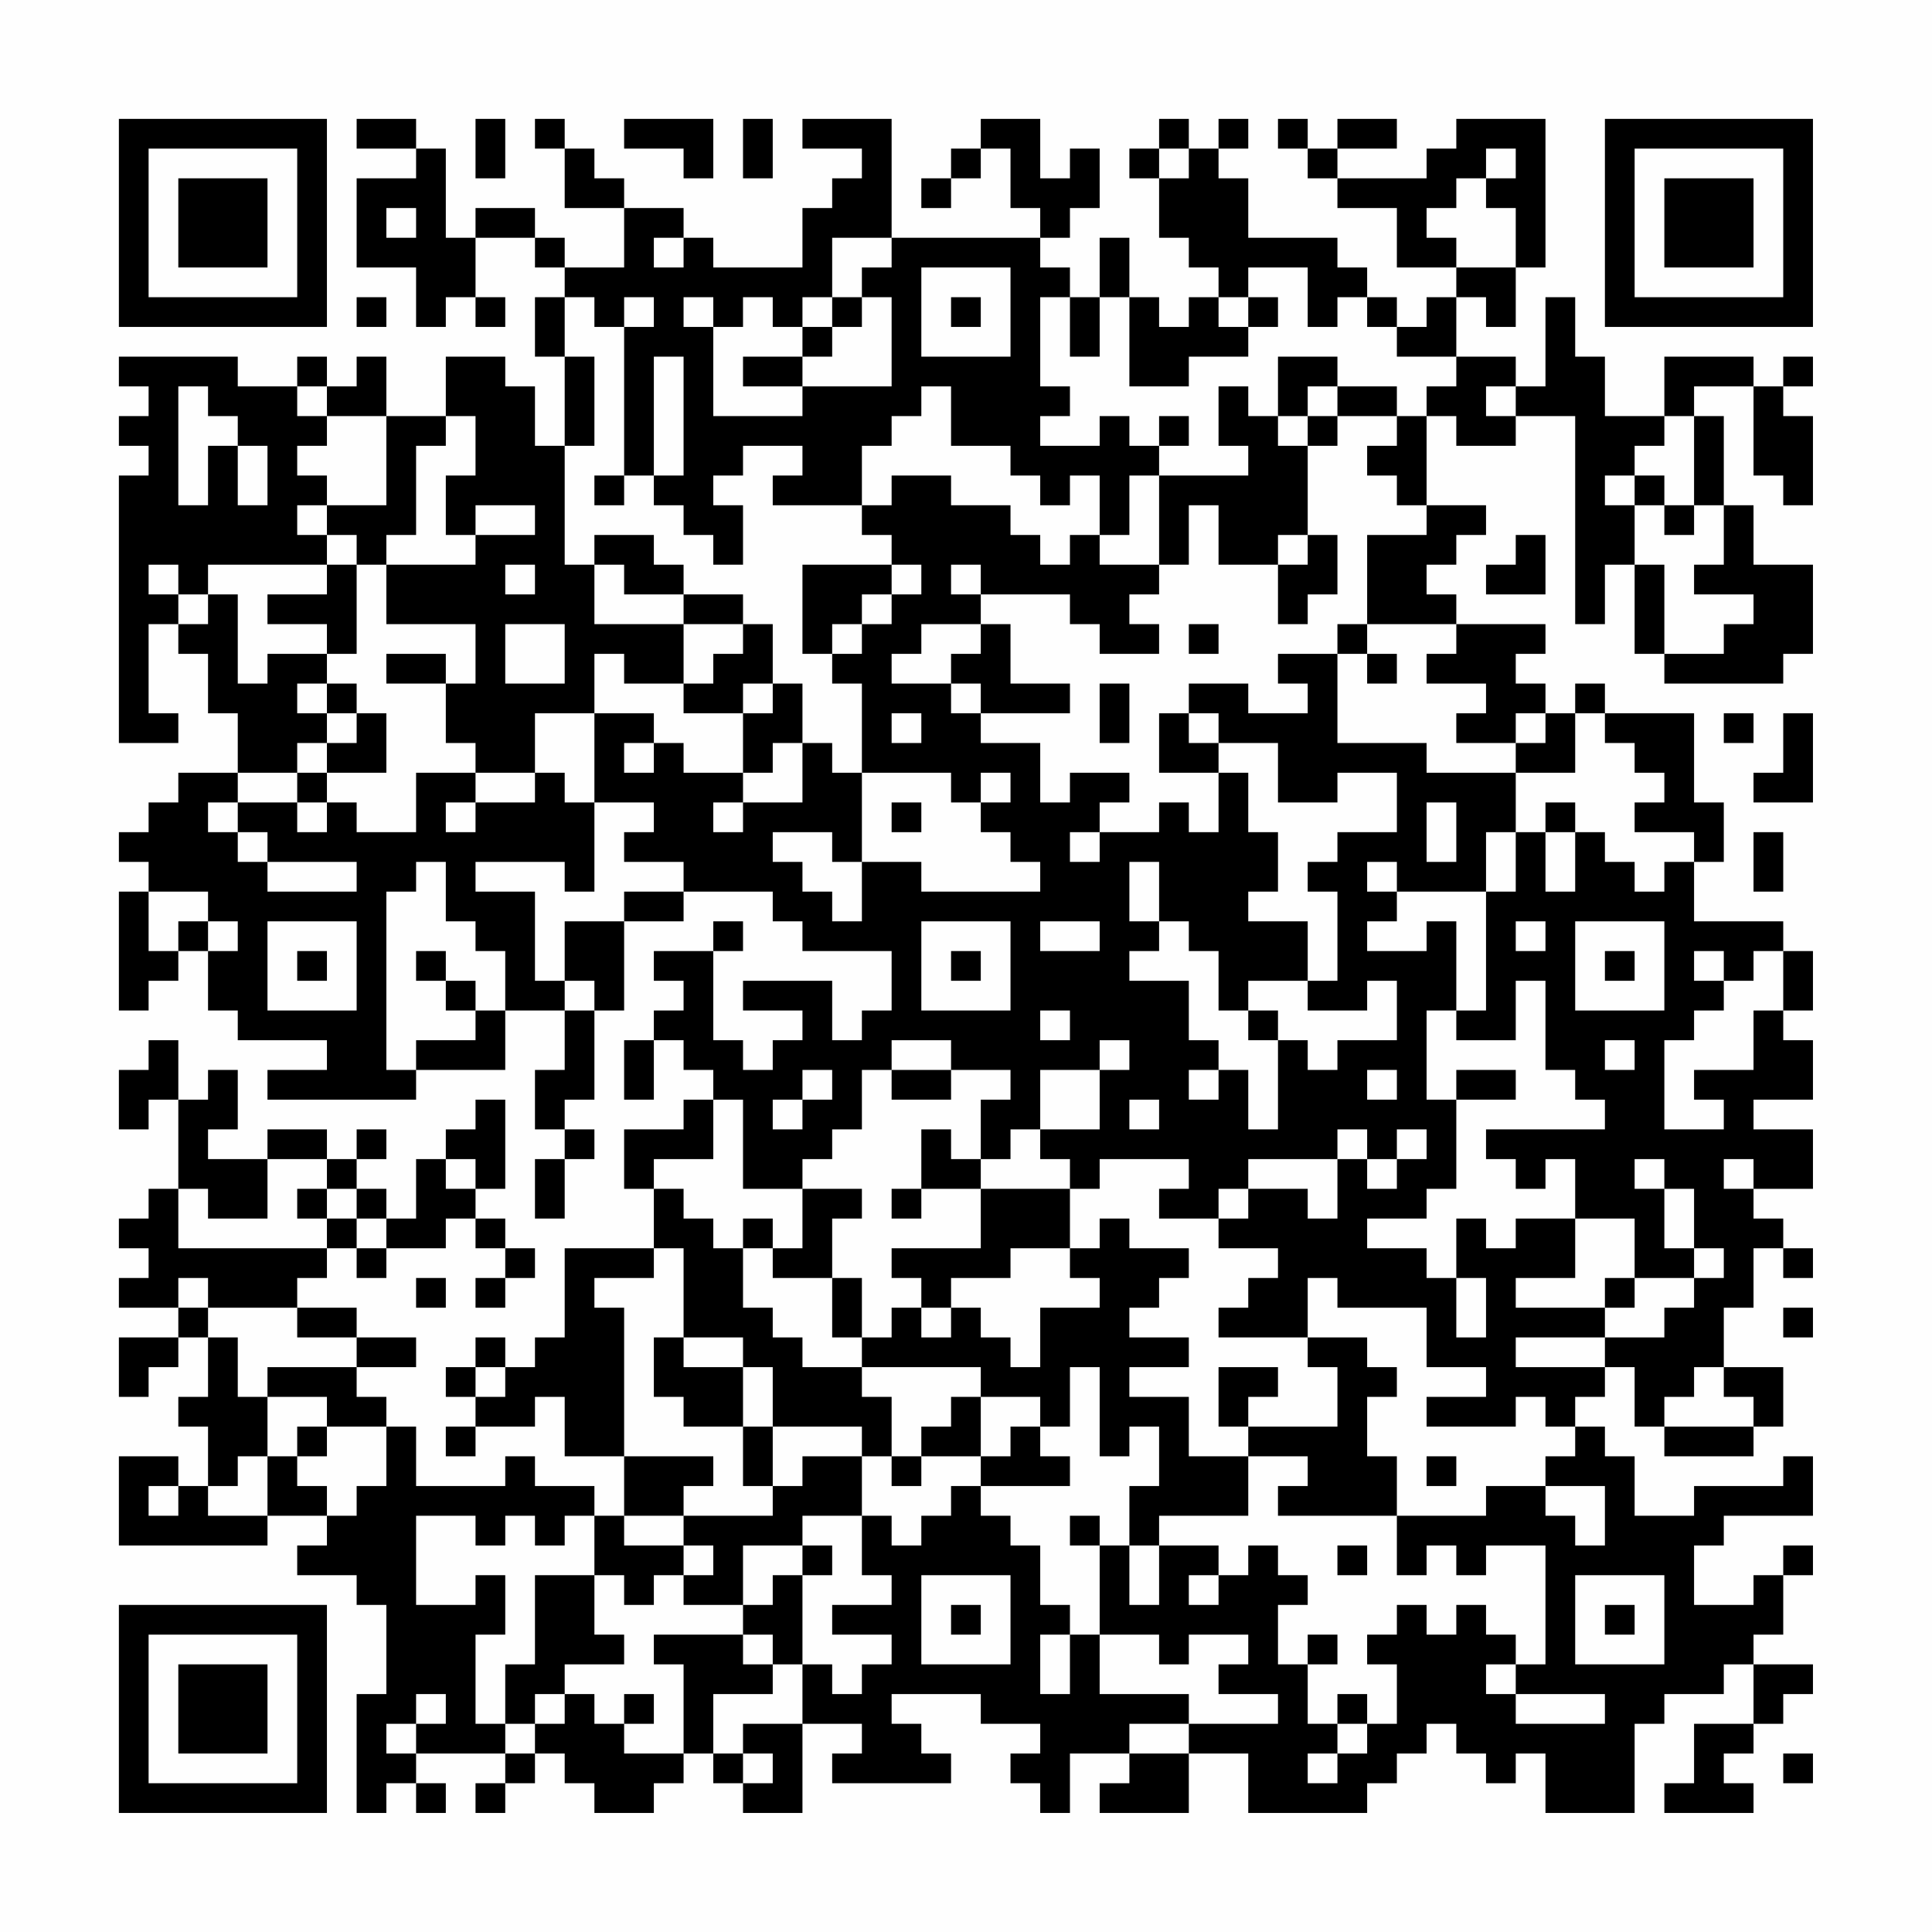 <?xml version="1.0" encoding="UTF-8"?>
<svg xmlns="http://www.w3.org/2000/svg" version="1.1" width="300" height="300" viewBox="0 0 300 300"><rect x="0" y="0" width="300" height="300" fill="#fefefe"/><g transform="scale(4.615)"><g transform="translate(4,4)"><path fill-rule="evenodd" d="M8 0L8 1L10 1L10 2L8 2L8 5L10 5L10 7L11 7L11 6L12 6L12 7L13 7L13 6L12 6L12 4L14 4L14 5L15 5L15 6L14 6L14 8L15 8L15 11L14 11L14 9L13 9L13 8L11 8L11 10L9 10L9 8L8 8L8 9L7 9L7 8L6 8L6 9L4 9L4 8L0 8L0 9L1 9L1 10L0 10L0 11L1 11L1 12L0 12L0 21L2 21L2 20L1 20L1 17L2 17L2 18L3 18L3 20L4 20L4 22L2 22L2 23L1 23L1 24L0 24L0 25L1 25L1 26L0 26L0 30L1 30L1 29L2 29L2 28L3 28L3 30L4 30L4 31L7 31L7 32L5 32L5 33L10 33L10 32L13 32L13 30L15 30L15 32L14 32L14 34L15 34L15 35L14 35L14 37L15 37L15 35L16 35L16 34L15 34L15 33L16 33L16 30L17 30L17 27L19 27L19 26L22 26L22 27L23 27L23 28L26 28L26 30L25 30L25 31L24 31L24 29L21 29L21 30L23 30L23 31L22 31L22 32L21 32L21 31L20 31L20 28L21 28L21 27L20 27L20 28L18 28L18 29L19 29L19 30L18 30L18 31L17 31L17 33L18 33L18 31L19 31L19 32L20 32L20 33L19 33L19 34L17 34L17 36L18 36L18 38L15 38L15 41L14 41L14 42L13 42L13 41L12 41L12 42L11 42L11 43L12 43L12 44L11 44L11 45L12 45L12 44L14 44L14 43L15 43L15 45L17 45L17 47L16 47L16 46L14 46L14 45L13 45L13 46L10 46L10 44L9 44L9 43L8 43L8 42L10 42L10 41L8 41L8 40L6 40L6 39L7 39L7 38L8 38L8 39L9 39L9 38L11 38L11 37L12 37L12 38L13 38L13 39L12 39L12 40L13 40L13 39L14 39L14 38L13 38L13 37L12 37L12 36L13 36L13 33L12 33L12 34L11 34L11 35L10 35L10 37L9 37L9 36L8 36L8 35L9 35L9 34L8 34L8 35L7 35L7 34L5 34L5 35L3 35L3 34L4 34L4 32L3 32L3 33L2 33L2 31L1 31L1 32L0 32L0 34L1 34L1 33L2 33L2 36L1 36L1 37L0 37L0 38L1 38L1 39L0 39L0 40L2 40L2 41L0 41L0 43L1 43L1 42L2 42L2 41L3 41L3 43L2 43L2 44L3 44L3 46L2 46L2 45L0 45L0 48L5 48L5 47L7 47L7 48L6 48L6 49L8 49L8 50L9 50L9 53L8 53L8 57L9 57L9 56L10 56L10 57L11 57L11 56L10 56L10 55L13 55L13 56L12 56L12 57L13 57L13 56L14 56L14 55L15 55L15 56L16 56L16 57L18 57L18 56L19 56L19 55L20 55L20 56L21 56L21 57L23 57L23 54L25 54L25 55L24 55L24 56L28 56L28 55L27 55L27 54L26 54L26 53L29 53L29 54L31 54L31 55L30 55L30 56L31 56L31 57L32 57L32 55L34 55L34 56L33 56L33 57L36 57L36 55L38 55L38 57L42 57L42 56L43 56L43 55L44 55L44 54L45 54L45 55L46 55L46 56L47 56L47 55L48 55L48 57L51 57L51 54L52 54L52 53L54 53L54 52L55 52L55 54L53 54L53 56L52 56L52 57L55 57L55 56L54 56L54 55L55 55L55 54L56 54L56 53L57 53L57 52L55 52L55 51L56 51L56 49L57 49L57 48L56 48L56 49L55 49L55 50L53 50L53 48L54 48L54 47L57 47L57 45L56 45L56 46L53 46L53 47L51 47L51 45L50 45L50 44L49 44L49 43L50 43L50 42L51 42L51 44L52 44L52 45L55 45L55 44L56 44L56 42L54 42L54 40L55 40L55 38L56 38L56 39L57 39L57 38L56 38L56 37L55 37L55 36L57 36L57 34L55 34L55 33L57 33L57 31L56 31L56 30L57 30L57 28L56 28L56 27L53 27L53 25L54 25L54 23L53 23L53 20L50 20L50 19L49 19L49 20L48 20L48 19L47 19L47 18L48 18L48 17L45 17L45 16L44 16L44 15L45 15L45 14L46 14L46 13L44 13L44 10L45 10L45 11L47 11L47 10L49 10L49 17L50 17L50 15L51 15L51 18L52 18L52 19L56 19L56 18L57 18L57 15L55 15L55 13L54 13L54 10L53 10L53 9L55 9L55 12L56 12L56 13L57 13L57 10L56 10L56 9L57 9L57 8L56 8L56 9L55 9L55 8L52 8L52 10L50 10L50 8L49 8L49 6L48 6L48 9L47 9L47 8L45 8L45 6L46 6L46 7L47 7L47 5L48 5L48 0L45 0L45 1L44 1L44 2L41 2L41 1L43 1L43 0L41 0L41 1L40 1L40 0L39 0L39 1L40 1L40 2L41 2L41 3L43 3L43 5L45 5L45 6L44 6L44 7L43 7L43 6L42 6L42 5L41 5L41 4L38 4L38 2L37 2L37 1L38 1L38 0L37 0L37 1L36 1L36 0L35 0L35 1L34 1L34 2L35 2L35 4L36 4L36 5L37 5L37 6L36 6L36 7L35 7L35 6L34 6L34 4L33 4L33 6L32 6L32 5L31 5L31 4L32 4L32 3L33 3L33 1L32 1L32 2L31 2L31 0L29 0L29 1L28 1L28 2L27 2L27 3L28 3L28 2L29 2L29 1L30 1L30 3L31 3L31 4L26 4L26 0L23 0L23 1L25 1L25 2L24 2L24 3L23 3L23 5L20 5L20 4L19 4L19 3L17 3L17 2L16 2L16 1L15 1L15 0L14 0L14 1L15 1L15 3L17 3L17 5L15 5L15 4L14 4L14 3L12 3L12 4L11 4L11 1L10 1L10 0ZM12 0L12 2L13 2L13 0ZM17 0L17 1L19 1L19 2L20 2L20 0ZM21 0L21 2L22 2L22 0ZM35 1L35 2L36 2L36 1ZM46 1L46 2L45 2L45 3L44 3L44 4L45 4L45 5L47 5L47 3L46 3L46 2L47 2L47 1ZM9 3L9 4L10 4L10 3ZM18 4L18 5L19 5L19 4ZM24 4L24 6L23 6L23 7L22 7L22 6L21 6L21 7L20 7L20 6L19 6L19 7L20 7L20 10L23 10L23 9L26 9L26 6L25 6L25 5L26 5L26 4ZM27 5L27 8L30 8L30 5ZM38 5L38 6L37 6L37 7L38 7L38 8L36 8L36 9L34 9L34 6L33 6L33 8L32 8L32 6L31 6L31 9L32 9L32 10L31 10L31 11L33 11L33 10L34 10L34 11L35 11L35 12L34 12L34 14L33 14L33 12L32 12L32 13L31 13L31 12L30 12L30 11L28 11L28 9L27 9L27 10L26 10L26 11L25 11L25 13L22 13L22 12L23 12L23 11L21 11L21 12L20 12L20 13L21 13L21 15L20 15L20 14L19 14L19 13L18 13L18 12L19 12L19 8L18 8L18 12L17 12L17 7L18 7L18 6L17 6L17 7L16 7L16 6L15 6L15 8L16 8L16 11L15 11L15 15L16 15L16 17L19 17L19 19L17 19L17 18L16 18L16 20L14 20L14 22L12 22L12 21L11 21L11 19L12 19L12 17L9 17L9 15L12 15L12 14L14 14L14 13L12 13L12 14L11 14L11 12L12 12L12 10L11 10L11 11L10 11L10 14L9 14L9 15L8 15L8 14L7 14L7 13L9 13L9 10L7 10L7 9L6 9L6 10L7 10L7 11L6 11L6 12L7 12L7 13L6 13L6 14L7 14L7 15L3 15L3 16L2 16L2 15L1 15L1 16L2 16L2 17L3 17L3 16L4 16L4 19L5 19L5 18L7 18L7 19L6 19L6 20L7 20L7 21L6 21L6 22L4 22L4 23L3 23L3 24L4 24L4 25L5 25L5 26L8 26L8 25L5 25L5 24L4 24L4 23L6 23L6 24L7 24L7 23L8 23L8 24L10 24L10 22L12 22L12 23L11 23L11 24L12 24L12 23L14 23L14 22L15 22L15 23L16 23L16 26L15 26L15 25L12 25L12 26L14 26L14 29L15 29L15 30L16 30L16 29L15 29L15 27L17 27L17 26L19 26L19 25L17 25L17 24L18 24L18 23L16 23L16 20L18 20L18 21L17 21L17 22L18 22L18 21L19 21L19 22L21 22L21 23L20 23L20 24L21 24L21 23L23 23L23 21L24 21L24 22L25 22L25 25L24 25L24 24L22 24L22 25L23 25L23 26L24 26L24 27L25 27L25 25L27 25L27 26L31 26L31 25L30 25L30 24L29 24L29 23L30 23L30 22L29 22L29 23L28 23L28 22L25 22L25 19L24 19L24 18L25 18L25 17L26 17L26 16L27 16L27 15L26 15L26 14L25 14L25 13L26 13L26 12L28 12L28 13L30 13L30 14L31 14L31 15L32 15L32 14L33 14L33 15L35 15L35 16L34 16L34 17L35 17L35 18L33 18L33 17L32 17L32 16L29 16L29 15L28 15L28 16L29 16L29 17L27 17L27 18L26 18L26 19L28 19L28 20L29 20L29 21L31 21L31 23L32 23L32 22L34 22L34 23L33 23L33 24L32 24L32 25L33 25L33 24L35 24L35 23L36 23L36 24L37 24L37 22L38 22L38 24L39 24L39 26L38 26L38 27L40 27L40 29L38 29L38 30L37 30L37 28L36 28L36 27L35 27L35 25L34 25L34 27L35 27L35 28L34 28L34 29L36 29L36 31L37 31L37 32L36 32L36 33L37 33L37 32L38 32L38 34L39 34L39 31L40 31L40 32L41 32L41 31L43 31L43 29L42 29L42 30L40 30L40 29L41 29L41 26L40 26L40 25L41 25L41 24L43 24L43 22L41 22L41 23L39 23L39 21L37 21L37 20L36 20L36 19L38 19L38 20L40 20L40 19L39 19L39 18L41 18L41 21L44 21L44 22L47 22L47 24L46 24L46 26L43 26L43 25L42 25L42 26L43 26L43 27L42 27L42 28L44 28L44 27L45 27L45 30L44 30L44 33L45 33L45 36L44 36L44 37L42 37L42 38L44 38L44 39L45 39L45 41L46 41L46 39L45 39L45 37L46 37L46 38L47 38L47 37L49 37L49 39L47 39L47 40L50 40L50 41L47 41L47 42L50 42L50 41L52 41L52 40L53 40L53 39L54 39L54 38L53 38L53 36L52 36L52 35L51 35L51 36L52 36L52 38L53 38L53 39L51 39L51 37L49 37L49 35L48 35L48 36L47 36L47 35L46 35L46 34L50 34L50 33L49 33L49 32L48 32L48 29L47 29L47 31L45 31L45 30L46 30L46 26L47 26L47 24L48 24L48 26L49 26L49 24L50 24L50 25L51 25L51 26L52 26L52 25L53 25L53 24L51 24L51 23L52 23L52 22L51 22L51 21L50 21L50 20L49 20L49 22L47 22L47 21L48 21L48 20L47 20L47 21L45 21L45 20L46 20L46 19L44 19L44 18L45 18L45 17L42 17L42 14L44 14L44 13L43 13L43 12L42 12L42 11L43 11L43 10L44 10L44 9L45 9L45 8L43 8L43 7L42 7L42 6L41 6L41 7L40 7L40 5ZM8 6L8 7L9 7L9 6ZM24 6L24 7L23 7L23 8L21 8L21 9L23 9L23 8L24 8L24 7L25 7L25 6ZM28 6L28 7L29 7L29 6ZM38 6L38 7L39 7L39 6ZM39 8L39 10L38 10L38 9L37 9L37 11L38 11L38 12L35 12L35 15L36 15L36 13L37 13L37 15L39 15L39 17L40 17L40 16L41 16L41 14L40 14L40 11L41 11L41 10L43 10L43 9L41 9L41 8ZM2 9L2 13L3 13L3 11L4 11L4 13L5 13L5 11L4 11L4 10L3 10L3 9ZM40 9L40 10L39 10L39 11L40 11L40 10L41 10L41 9ZM46 9L46 10L47 10L47 9ZM35 10L35 11L36 11L36 10ZM52 10L52 11L51 11L51 12L50 12L50 13L51 13L51 15L52 15L52 18L54 18L54 17L55 17L55 16L53 16L53 15L54 15L54 13L53 13L53 10ZM16 12L16 13L17 13L17 12ZM51 12L51 13L52 13L52 14L53 14L53 13L52 13L52 12ZM16 14L16 15L17 15L17 16L19 16L19 17L21 17L21 18L20 18L20 19L19 19L19 20L21 20L21 22L22 22L22 21L23 21L23 19L22 19L22 17L21 17L21 16L19 16L19 15L18 15L18 14ZM39 14L39 15L40 15L40 14ZM47 14L47 15L46 15L46 16L48 16L48 14ZM7 15L7 16L5 16L5 17L7 17L7 18L8 18L8 15ZM13 15L13 16L14 16L14 15ZM23 15L23 18L24 18L24 17L25 17L25 16L26 16L26 15ZM13 17L13 19L15 19L15 17ZM29 17L29 18L28 18L28 19L29 19L29 20L32 20L32 19L30 19L30 17ZM36 17L36 18L37 18L37 17ZM41 17L41 18L42 18L42 19L43 19L43 18L42 18L42 17ZM9 18L9 19L11 19L11 18ZM7 19L7 20L8 20L8 21L7 21L7 22L6 22L6 23L7 23L7 22L9 22L9 20L8 20L8 19ZM21 19L21 20L22 20L22 19ZM33 19L33 21L34 21L34 19ZM26 20L26 21L27 21L27 20ZM35 20L35 22L37 22L37 21L36 21L36 20ZM54 20L54 21L55 21L55 20ZM56 20L56 22L55 22L55 23L57 23L57 20ZM26 23L26 24L27 24L27 23ZM44 23L44 25L45 25L45 23ZM48 23L48 24L49 24L49 23ZM55 24L55 26L56 26L56 24ZM10 25L10 26L9 26L9 32L10 32L10 31L12 31L12 30L13 30L13 28L12 28L12 27L11 27L11 25ZM1 26L1 28L2 28L2 27L3 27L3 28L4 28L4 27L3 27L3 26ZM5 27L5 30L8 30L8 27ZM27 27L27 30L30 30L30 27ZM31 27L31 28L33 28L33 27ZM47 27L47 28L48 28L48 27ZM49 27L49 30L52 30L52 27ZM6 28L6 29L7 29L7 28ZM10 28L10 29L11 29L11 30L12 30L12 29L11 29L11 28ZM28 28L28 29L29 29L29 28ZM50 28L50 29L51 29L51 28ZM53 28L53 29L54 29L54 30L53 30L53 31L52 31L52 34L54 34L54 33L53 33L53 32L55 32L55 30L56 30L56 28L55 28L55 29L54 29L54 28ZM31 30L31 31L32 31L32 30ZM38 30L38 31L39 31L39 30ZM26 31L26 32L25 32L25 34L24 34L24 35L23 35L23 36L21 36L21 33L20 33L20 35L18 35L18 36L19 36L19 37L20 37L20 38L21 38L21 40L22 40L22 41L23 41L23 42L25 42L25 43L26 43L26 45L25 45L25 44L22 44L22 42L21 42L21 41L19 41L19 38L18 38L18 39L16 39L16 40L17 40L17 45L20 45L20 46L19 46L19 47L17 47L17 48L19 48L19 49L18 49L18 50L17 50L17 49L16 49L16 47L15 47L15 48L14 48L14 47L13 47L13 48L12 48L12 47L10 47L10 50L12 50L12 49L13 49L13 51L12 51L12 54L13 54L13 55L14 55L14 54L15 54L15 53L16 53L16 54L17 54L17 55L19 55L19 52L18 52L18 51L21 51L21 52L22 52L22 53L20 53L20 55L21 55L21 56L22 56L22 55L21 55L21 54L23 54L23 52L24 52L24 53L25 53L25 52L26 52L26 51L24 51L24 50L26 50L26 49L25 49L25 47L26 47L26 48L27 48L27 47L28 47L28 46L29 46L29 47L30 47L30 48L31 48L31 50L32 50L32 51L31 51L31 53L32 53L32 51L33 51L33 53L36 53L36 54L34 54L34 55L36 55L36 54L39 54L39 53L37 53L37 52L38 52L38 51L36 51L36 52L35 52L35 51L33 51L33 48L34 48L34 50L35 50L35 48L37 48L37 49L36 49L36 50L37 50L37 49L38 49L38 48L39 48L39 49L40 49L40 50L39 50L39 52L40 52L40 54L41 54L41 55L40 55L40 56L41 56L41 55L42 55L42 54L43 54L43 52L42 52L42 51L43 51L43 50L44 50L44 51L45 51L45 50L46 50L46 51L47 51L47 52L46 52L46 53L47 53L47 54L50 54L50 53L47 53L47 52L48 52L48 48L46 48L46 49L45 49L45 48L44 48L44 49L43 49L43 47L46 47L46 46L48 46L48 47L49 47L49 48L50 48L50 46L48 46L48 45L49 45L49 44L48 44L48 43L47 43L47 44L44 44L44 43L46 43L46 42L44 42L44 40L41 40L41 39L40 39L40 41L37 41L37 40L38 40L38 39L39 39L39 38L37 38L37 37L38 37L38 36L40 36L40 37L41 37L41 35L42 35L42 36L43 36L43 35L44 35L44 34L43 34L43 35L42 35L42 34L41 34L41 35L38 35L38 36L37 36L37 37L35 37L35 36L36 36L36 35L33 35L33 36L32 36L32 35L31 35L31 34L33 34L33 32L34 32L34 31L33 31L33 32L31 32L31 34L30 34L30 35L29 35L29 33L30 33L30 32L28 32L28 31ZM50 31L50 32L51 32L51 31ZM23 32L23 33L22 33L22 34L23 34L23 33L24 33L24 32ZM26 32L26 33L28 33L28 32ZM42 32L42 33L43 33L43 32ZM45 32L45 33L47 33L47 32ZM34 33L34 34L35 34L35 33ZM27 34L27 36L26 36L26 37L27 37L27 36L29 36L29 38L26 38L26 39L27 39L27 40L26 40L26 41L25 41L25 39L24 39L24 37L25 37L25 36L23 36L23 38L22 38L22 37L21 37L21 38L22 38L22 39L24 39L24 41L25 41L25 42L29 42L29 43L28 43L28 44L27 44L27 45L26 45L26 46L27 46L27 45L29 45L29 46L32 46L32 45L31 45L31 44L32 44L32 42L33 42L33 45L34 45L34 44L35 44L35 46L34 46L34 48L35 48L35 47L38 47L38 45L40 45L40 46L39 46L39 47L43 47L43 45L42 45L42 43L43 43L43 42L42 42L42 41L40 41L40 42L41 42L41 44L38 44L38 43L39 43L39 42L37 42L37 44L38 44L38 45L36 45L36 43L34 43L34 42L36 42L36 41L34 41L34 40L35 40L35 39L36 39L36 38L34 38L34 37L33 37L33 38L32 38L32 36L29 36L29 35L28 35L28 34ZM5 35L5 37L3 37L3 36L2 36L2 38L7 38L7 37L8 37L8 38L9 38L9 37L8 37L8 36L7 36L7 35ZM11 35L11 36L12 36L12 35ZM54 35L54 36L55 36L55 35ZM6 36L6 37L7 37L7 36ZM30 38L30 39L28 39L28 40L27 40L27 41L28 41L28 40L29 40L29 41L30 41L30 42L31 42L31 40L33 40L33 39L32 39L32 38ZM2 39L2 40L3 40L3 41L4 41L4 43L5 43L5 45L4 45L4 46L3 46L3 47L5 47L5 45L6 45L6 46L7 46L7 47L8 47L8 46L9 46L9 44L7 44L7 43L5 43L5 42L8 42L8 41L6 41L6 40L3 40L3 39ZM10 39L10 40L11 40L11 39ZM50 39L50 40L51 40L51 39ZM56 40L56 41L57 41L57 40ZM18 41L18 43L19 43L19 44L21 44L21 46L22 46L22 47L19 47L19 48L20 48L20 49L19 49L19 50L21 50L21 51L22 51L22 52L23 52L23 49L24 49L24 48L23 48L23 47L25 47L25 45L23 45L23 46L22 46L22 44L21 44L21 42L19 42L19 41ZM12 42L12 43L13 43L13 42ZM53 42L53 43L52 43L52 44L55 44L55 43L54 43L54 42ZM29 43L29 45L30 45L30 44L31 44L31 43ZM6 44L6 45L7 45L7 44ZM44 45L44 46L45 46L45 45ZM1 46L1 47L2 47L2 46ZM32 47L32 48L33 48L33 47ZM21 48L21 50L22 50L22 49L23 49L23 48ZM41 48L41 49L42 49L42 48ZM14 49L14 52L13 52L13 54L14 54L14 53L15 53L15 52L17 52L17 51L16 51L16 49ZM27 49L27 52L30 52L30 49ZM49 49L49 52L52 52L52 49ZM28 50L28 51L29 51L29 50ZM50 50L50 51L51 51L51 50ZM40 51L40 52L41 52L41 51ZM10 53L10 54L9 54L9 55L10 55L10 54L11 54L11 53ZM17 53L17 54L18 54L18 53ZM41 53L41 54L42 54L42 53ZM56 55L56 56L57 56L57 55ZM0 0L0 7L7 7L7 0ZM1 1L1 6L6 6L6 1ZM2 2L2 5L5 5L5 2ZM50 0L50 7L57 7L57 0ZM51 1L51 6L56 6L56 1ZM52 2L52 5L55 5L55 2ZM0 50L0 57L7 57L7 50ZM1 51L1 56L6 56L6 51ZM2 52L2 55L5 55L5 52Z" fill="#000000"/></g></g></svg>
